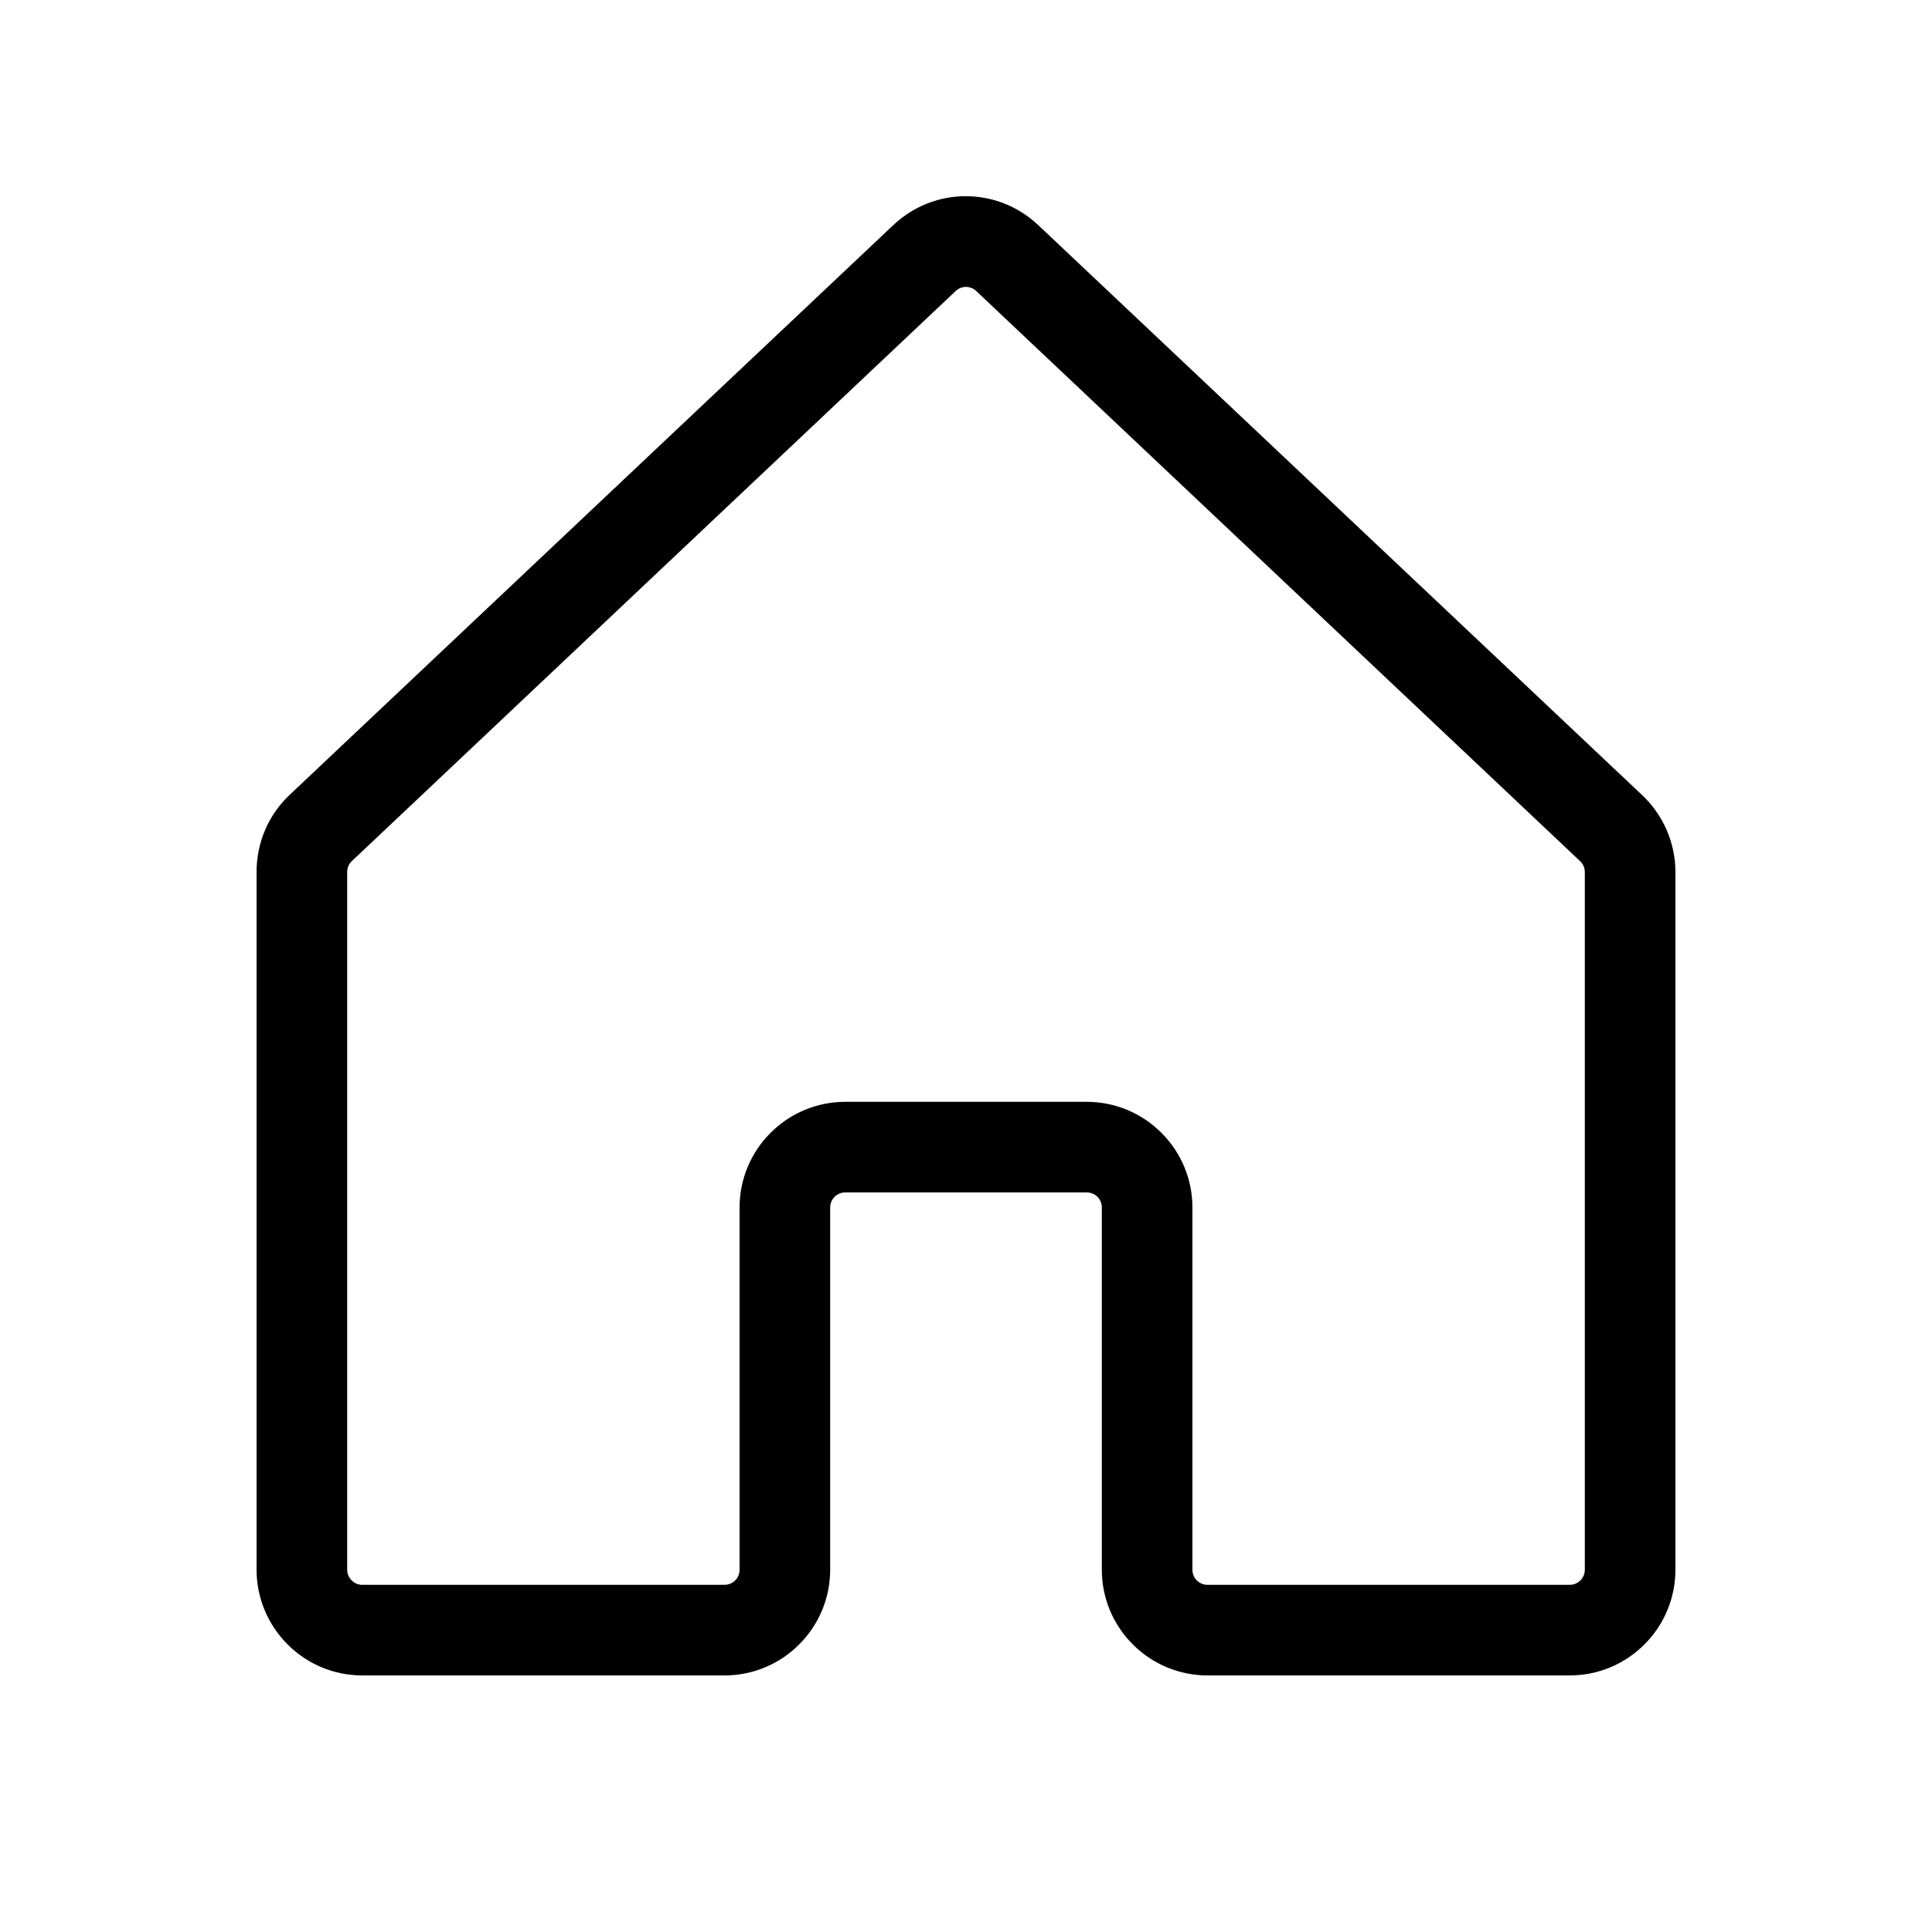 <svg width="20" height="20" viewBox="0 0 20 20" fill="none" xmlns="http://www.w3.org/2000/svg">
<path d="M16.99 8.222L10.74 2.323L10.733 2.317C10.532 2.133 10.27 2.031 9.997 2.031C9.725 2.031 9.463 2.133 9.262 2.317L9.255 2.323L3.005 8.222C2.894 8.325 2.806 8.449 2.746 8.588C2.686 8.727 2.656 8.876 2.656 9.027V16.25C2.656 16.54 2.772 16.818 2.977 17.023C3.182 17.229 3.46 17.344 3.75 17.344H7.5C7.79 17.344 8.068 17.229 8.273 17.023C8.479 16.818 8.594 16.54 8.594 16.25V12.5C8.594 12.459 8.61 12.419 8.64 12.389C8.669 12.36 8.709 12.344 8.75 12.344H11.25C11.291 12.344 11.331 12.36 11.361 12.389C11.39 12.419 11.406 12.459 11.406 12.5V16.25C11.406 16.54 11.521 16.818 11.727 17.023C11.932 17.229 12.21 17.344 12.5 17.344H16.25C16.54 17.344 16.818 17.229 17.023 17.023C17.229 16.818 17.344 16.54 17.344 16.25V9.027C17.344 8.876 17.312 8.726 17.251 8.587C17.19 8.449 17.101 8.324 16.99 8.222ZM16.406 16.25C16.406 16.291 16.39 16.331 16.36 16.36C16.331 16.39 16.291 16.406 16.25 16.406H12.5C12.459 16.406 12.419 16.39 12.389 16.36C12.36 16.331 12.344 16.291 12.344 16.25V12.5C12.344 12.21 12.229 11.932 12.023 11.727C11.818 11.521 11.54 11.406 11.25 11.406H8.75C8.46 11.406 8.182 11.521 7.977 11.727C7.771 11.932 7.656 12.21 7.656 12.5V16.25C7.656 16.291 7.64 16.331 7.611 16.36C7.581 16.39 7.541 16.406 7.5 16.406H3.75C3.709 16.406 3.669 16.39 3.64 16.36C3.61 16.331 3.594 16.291 3.594 16.25V9.027C3.594 9.006 3.598 8.984 3.607 8.964C3.616 8.944 3.628 8.926 3.645 8.912L3.652 8.905L9.897 3.009C9.925 2.984 9.962 2.97 10 2.97C10.037 2.97 10.074 2.984 10.102 3.009L16.348 8.906L16.355 8.912C16.371 8.927 16.384 8.945 16.393 8.965C16.402 8.985 16.406 9.006 16.406 9.028V16.25Z" fill="black"/>
</svg>
